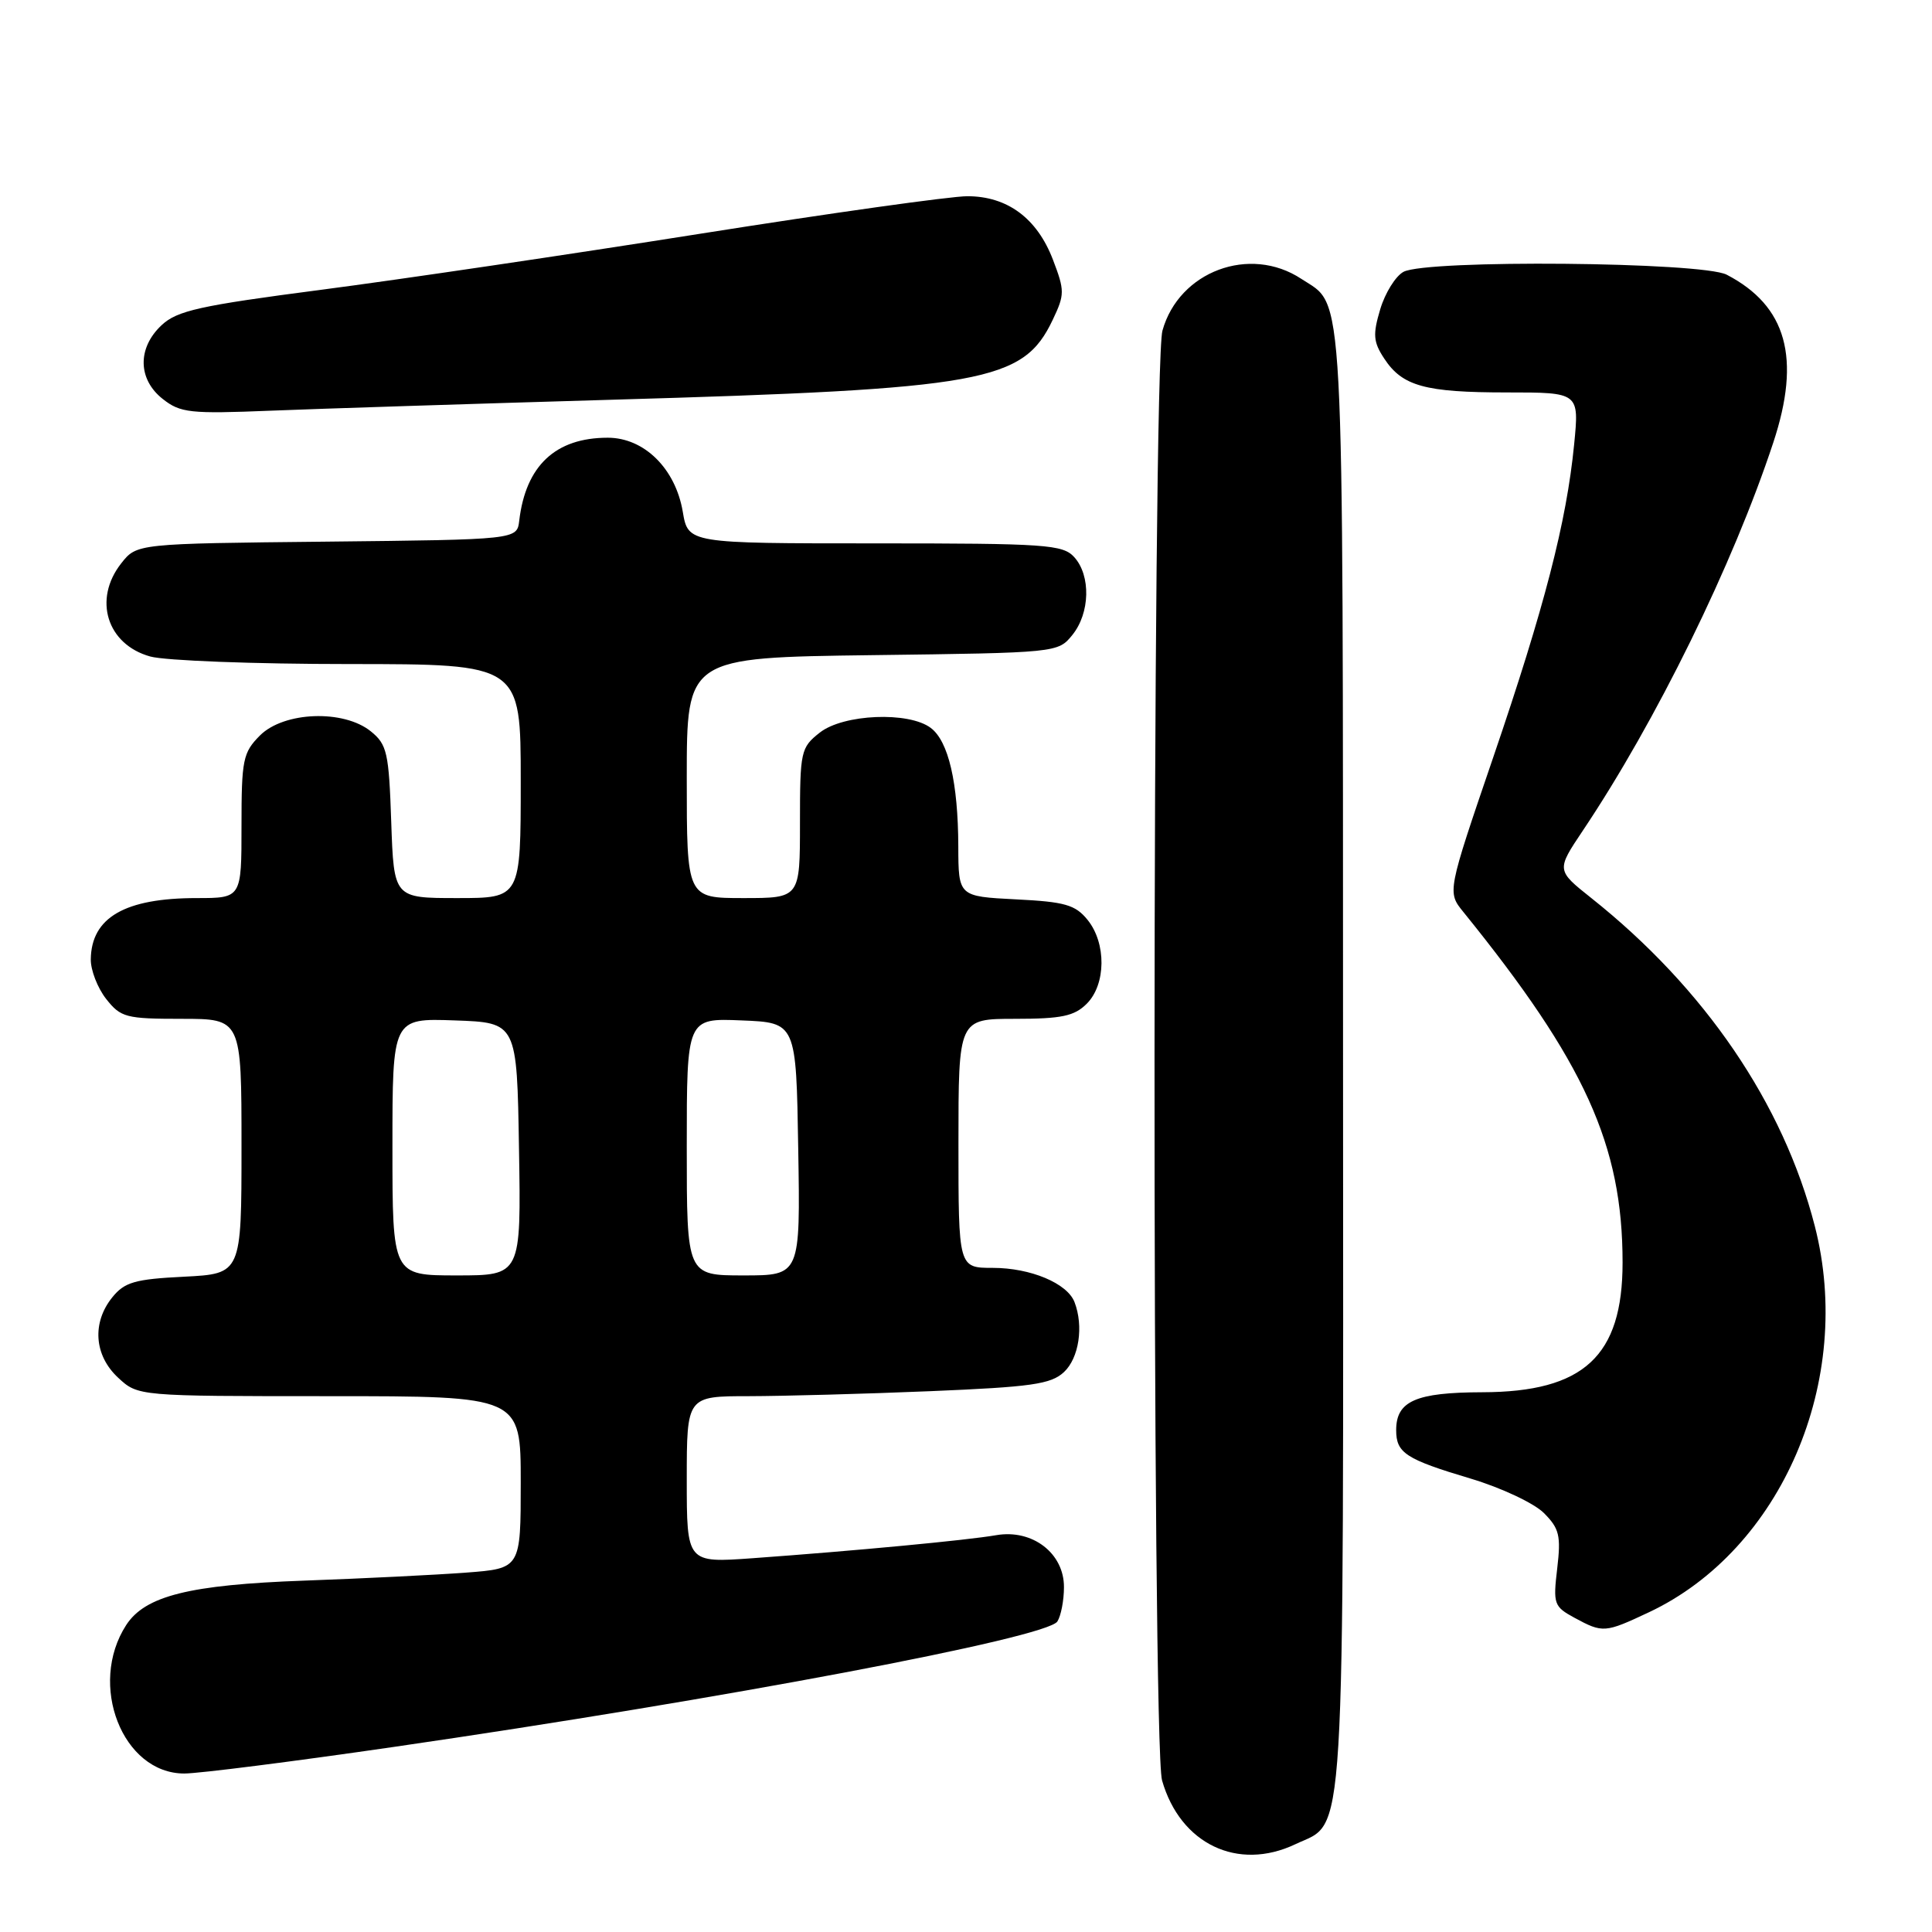 <?xml version="1.0" encoding="UTF-8" standalone="no"?>
<!DOCTYPE svg PUBLIC "-//W3C//DTD SVG 1.1//EN" "http://www.w3.org/Graphics/SVG/1.1/DTD/svg11.dtd" >
<svg xmlns="http://www.w3.org/2000/svg" xmlns:xlink="http://www.w3.org/1999/xlink" version="1.1" viewBox="0 0 256 256">
 <g >
 <path fill="currentColor"
d=" M 171.64 244.37 C 178.37 241.17 178.00 247.16 177.96 140.30 C 177.93 35.57 178.20 40.75 172.43 36.95 C 165.61 32.45 156.22 35.95 154.03 43.81 C 152.67 48.73 152.61 231.17 153.98 235.92 C 156.39 244.34 164.01 247.99 171.64 244.37 Z  M 52.22 231.47 C 95.86 225.13 138.73 217.03 140.11 214.85 C 140.58 214.11 140.98 212.07 140.98 210.32 C 141.01 205.82 136.80 202.59 132.00 203.42 C 128.14 204.09 113.32 205.49 99.75 206.47 C 91.00 207.10 91.00 207.10 91.00 196.05 C 91.00 185.00 91.00 185.00 99.25 185.00 C 103.79 184.99 114.58 184.70 123.23 184.34 C 136.68 183.78 139.25 183.42 140.98 181.81 C 142.97 179.95 143.61 175.74 142.38 172.54 C 141.42 170.04 136.56 168.00 131.55 168.00 C 127.00 168.00 127.00 168.00 127.00 151.50 C 127.00 135.00 127.00 135.00 134.50 135.00 C 140.67 135.00 142.36 134.64 144.00 133.00 C 146.56 130.44 146.61 124.98 144.11 121.89 C 142.49 119.89 141.12 119.49 134.61 119.17 C 127.00 118.78 127.00 118.78 126.98 112.14 C 126.95 103.70 125.68 98.23 123.34 96.46 C 120.43 94.25 111.76 94.61 108.63 97.07 C 106.10 99.06 106.00 99.54 106.00 109.07 C 106.00 119.00 106.00 119.00 98.50 119.00 C 91.00 119.00 91.00 119.00 91.00 103.06 C 91.00 87.13 91.00 87.13 115.59 86.81 C 140.05 86.50 140.19 86.49 142.09 84.14 C 144.44 81.24 144.56 76.28 142.35 73.83 C 140.83 72.15 138.65 72.00 115.93 72.00 C 91.18 72.00 91.18 72.00 90.47 67.80 C 89.50 62.09 85.36 58.00 80.53 58.00 C 73.61 58.00 69.66 61.70 68.80 69.00 C 68.50 71.50 68.50 71.50 43.31 71.77 C 18.12 72.03 18.12 72.03 16.06 74.65 C 12.31 79.42 14.17 85.40 19.91 86.99 C 21.88 87.54 33.74 87.99 46.25 87.99 C 69.00 88.00 69.00 88.00 69.00 103.50 C 69.00 119.00 69.00 119.00 60.59 119.00 C 52.19 119.00 52.19 119.00 51.84 108.91 C 51.53 99.73 51.29 98.65 49.14 96.91 C 45.53 93.99 37.63 94.28 34.45 97.45 C 32.19 99.72 32.00 100.65 32.00 109.45 C 32.00 119.00 32.00 119.00 26.07 119.00 C 16.55 119.00 12.10 121.57 12.03 127.12 C 12.01 128.55 12.93 130.92 14.07 132.37 C 16.00 134.82 16.70 135.00 24.07 135.00 C 32.00 135.00 32.00 135.00 32.00 151.89 C 32.00 168.78 32.00 168.78 24.39 169.17 C 17.88 169.49 16.51 169.89 14.89 171.89 C 12.16 175.26 12.47 179.60 15.65 182.55 C 18.29 185.00 18.29 185.00 43.65 185.00 C 69.00 185.00 69.00 185.00 69.00 196.41 C 69.00 207.83 69.00 207.83 61.75 208.38 C 57.76 208.68 48.12 209.16 40.33 209.44 C 25.08 209.99 19.23 211.46 16.72 215.33 C 11.62 223.22 16.23 235.00 24.42 235.00 C 26.35 235.00 38.86 233.41 52.22 231.47 Z  M 218.50 213.63 C 236.07 205.35 245.72 182.89 240.47 162.46 C 236.30 146.22 225.88 130.94 210.86 119.00 C 206.22 115.31 206.22 115.31 209.72 110.08 C 219.43 95.60 229.64 74.80 234.97 58.64 C 238.67 47.45 236.75 40.54 228.80 36.40 C 225.52 34.70 189.05 34.37 185.97 36.02 C 184.93 36.58 183.54 38.80 182.89 40.97 C 181.89 44.32 181.96 45.30 183.41 47.50 C 185.81 51.17 188.81 52.00 199.69 52.00 C 209.26 52.00 209.26 52.00 208.58 58.90 C 207.57 69.18 204.65 80.47 197.86 100.35 C 191.76 118.21 191.76 118.21 193.91 120.85 C 210.01 140.74 215.00 151.74 215.00 167.30 C 215.00 179.70 209.86 184.45 196.42 184.48 C 187.60 184.50 185.00 185.65 185.00 189.50 C 185.00 192.53 186.25 193.35 194.86 195.92 C 198.91 197.13 203.27 199.18 204.57 200.48 C 206.62 202.53 206.85 203.48 206.34 207.82 C 205.78 212.54 205.90 212.88 208.62 214.36 C 212.39 216.40 212.65 216.38 218.50 213.63 Z  M 81.00 52.97 C 130.48 51.54 135.58 50.61 139.49 42.38 C 141.09 39.02 141.09 38.52 139.52 34.41 C 137.42 28.92 133.48 26.00 128.18 26.00 C 125.97 26.00 110.02 28.24 92.73 30.98 C 75.44 33.72 52.85 37.06 42.54 38.40 C 26.43 40.50 23.46 41.16 21.40 43.10 C 18.18 46.12 18.26 50.27 21.57 52.87 C 23.90 54.71 25.20 54.85 35.82 54.42 C 42.24 54.16 62.57 53.51 81.00 52.97 Z  M 52.00 151.96 C 52.00 134.92 52.00 134.92 60.25 135.21 C 68.50 135.50 68.50 135.50 68.77 152.25 C 69.05 169.00 69.05 169.00 60.52 169.00 C 52.00 169.00 52.00 169.00 52.00 151.96 Z  M 91.00 151.96 C 91.00 134.91 91.00 134.91 98.25 135.21 C 105.50 135.50 105.50 135.50 105.77 152.25 C 106.05 169.00 106.05 169.00 98.52 169.00 C 91.00 169.00 91.00 169.00 91.00 151.96 Z "/>
</g>
</svg>